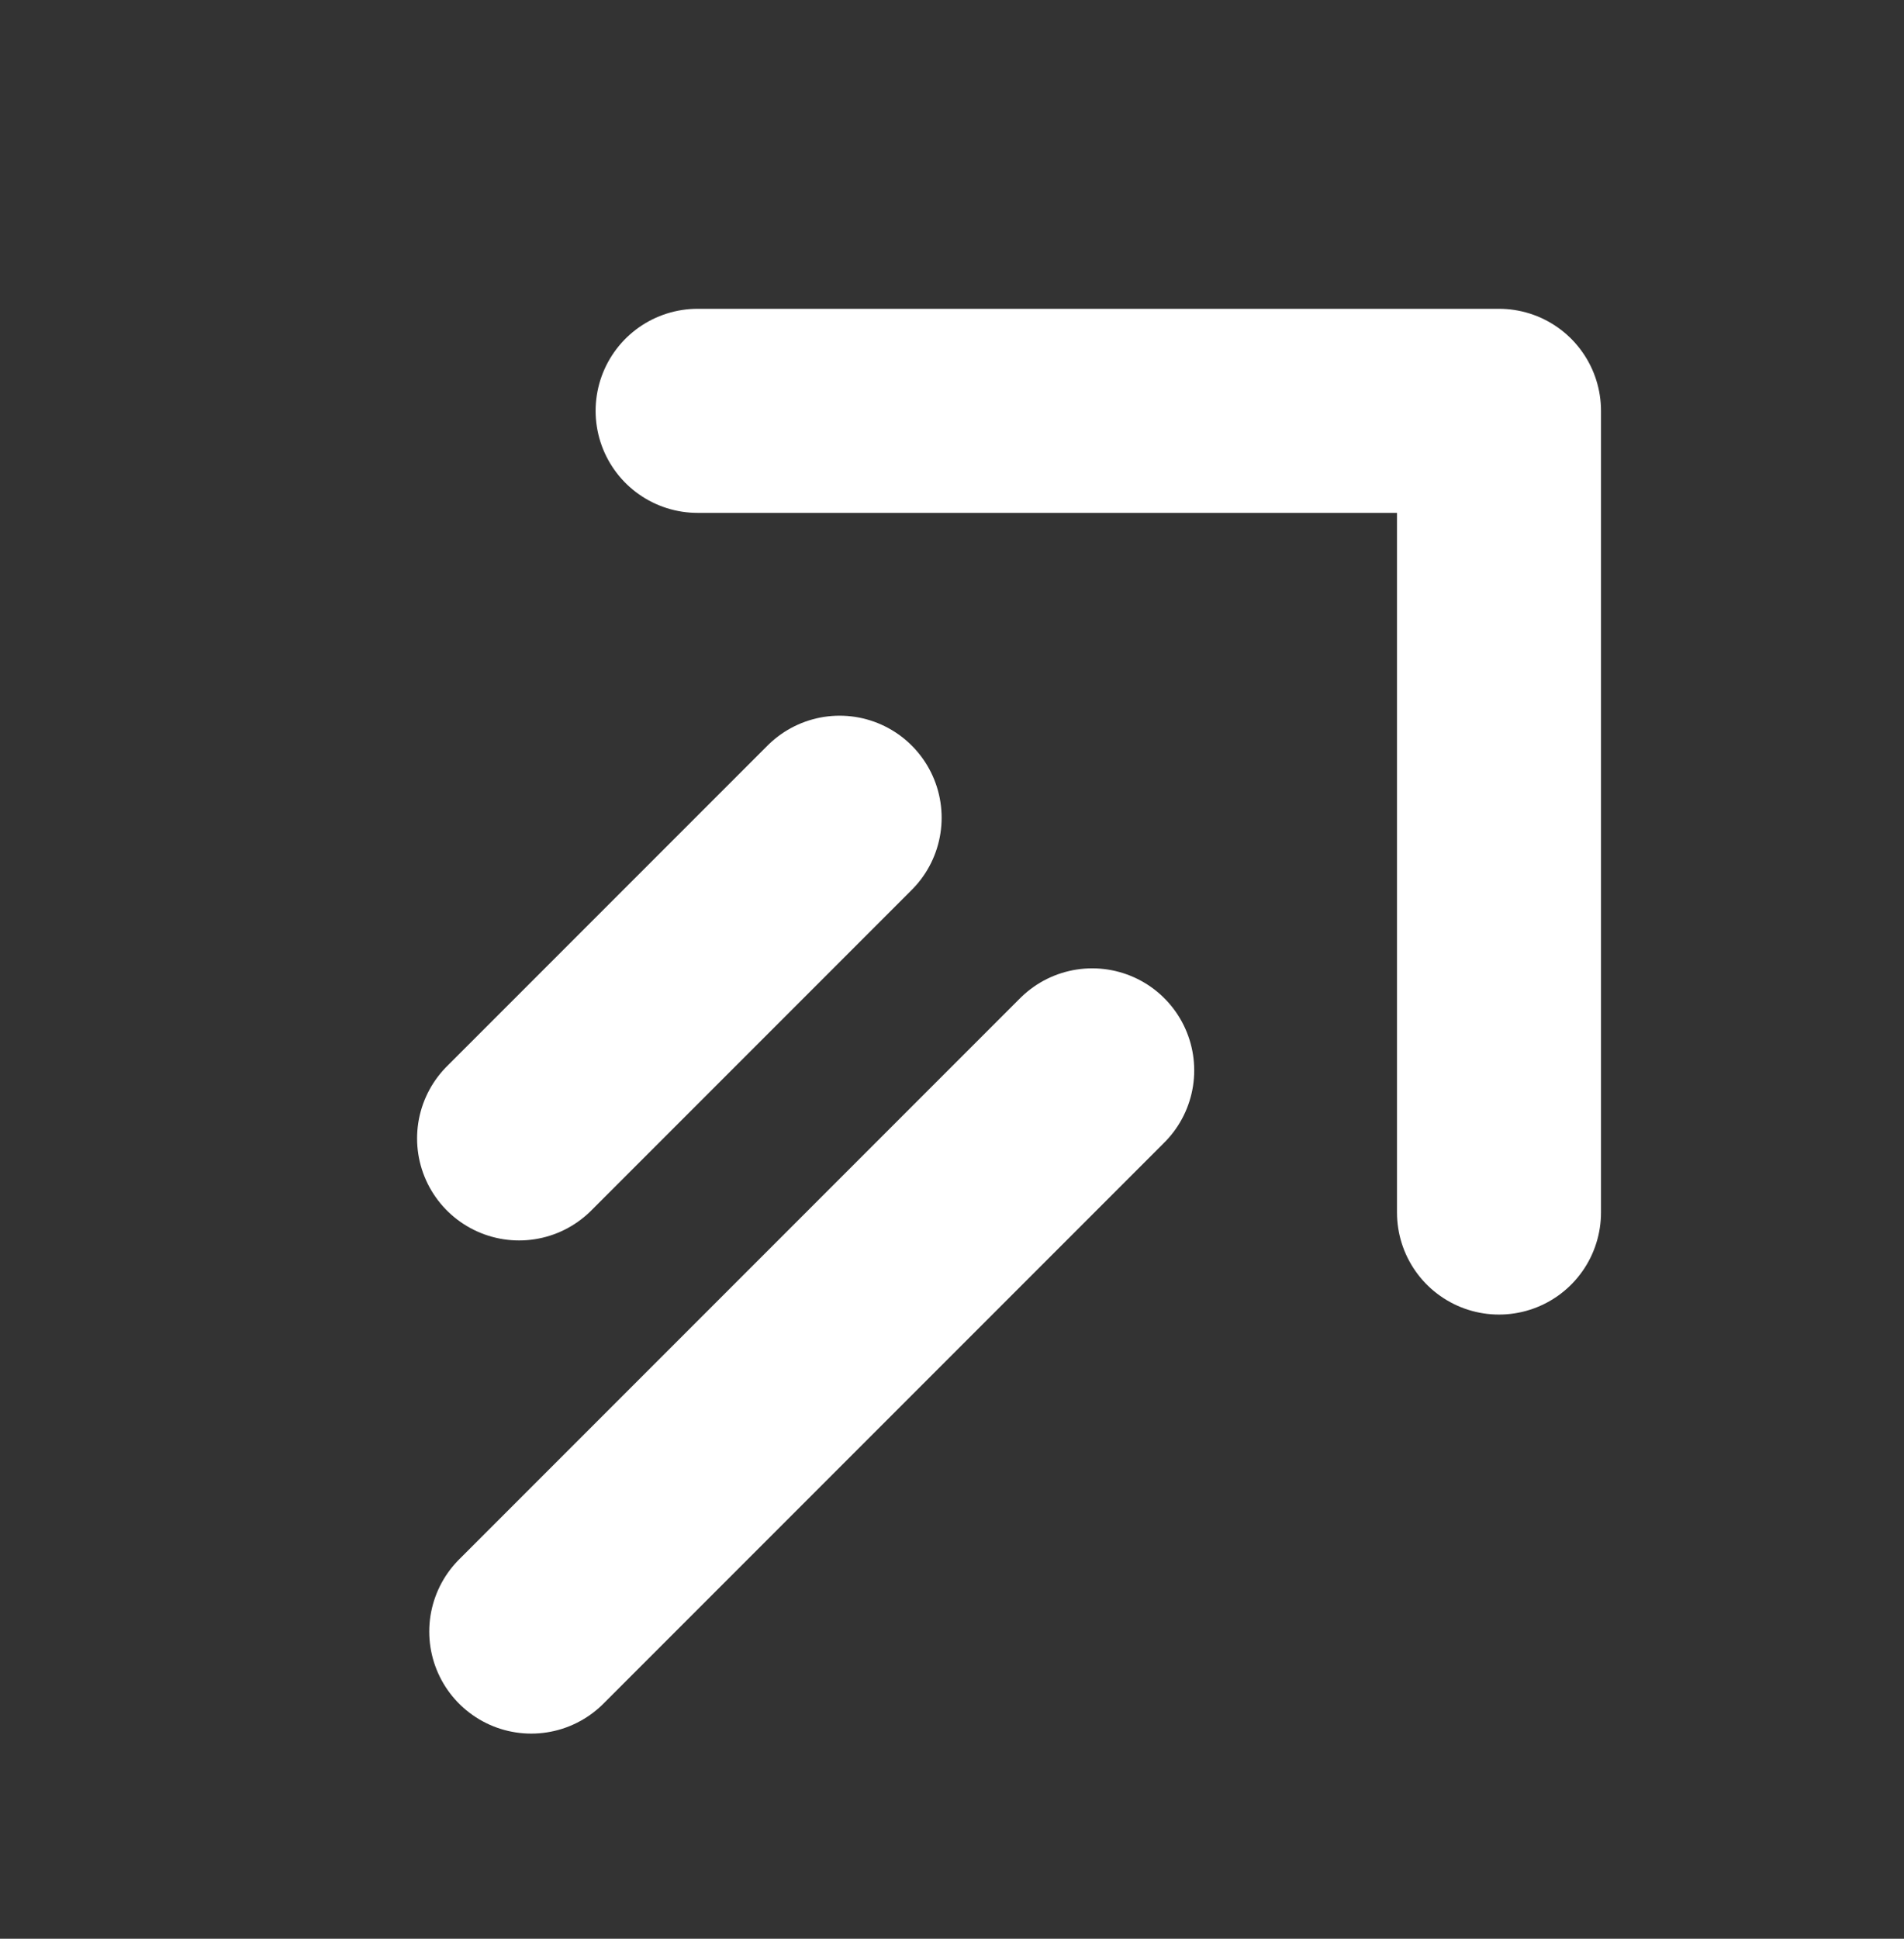 <svg width="56" height="57" viewBox="0 0 56 57" fill="none" xmlns="http://www.w3.org/2000/svg">
<rect x="0" y="0" width="56" height="57" fill="#333333" stroke="none"/>
<path d="M15.267 33.47L24.695 24.042" stroke="white" stroke-width="6" stroke-linecap="round"/>
<path d="M15.625 47.969L32.124 31.47" stroke="white" stroke-width="6" stroke-linecap="round"/>
<path d="M20.518 12.079H44.088V35.649" stroke="white" stroke-width="6" stroke-linecap="round" stroke-linejoin="round"/>
</svg>

